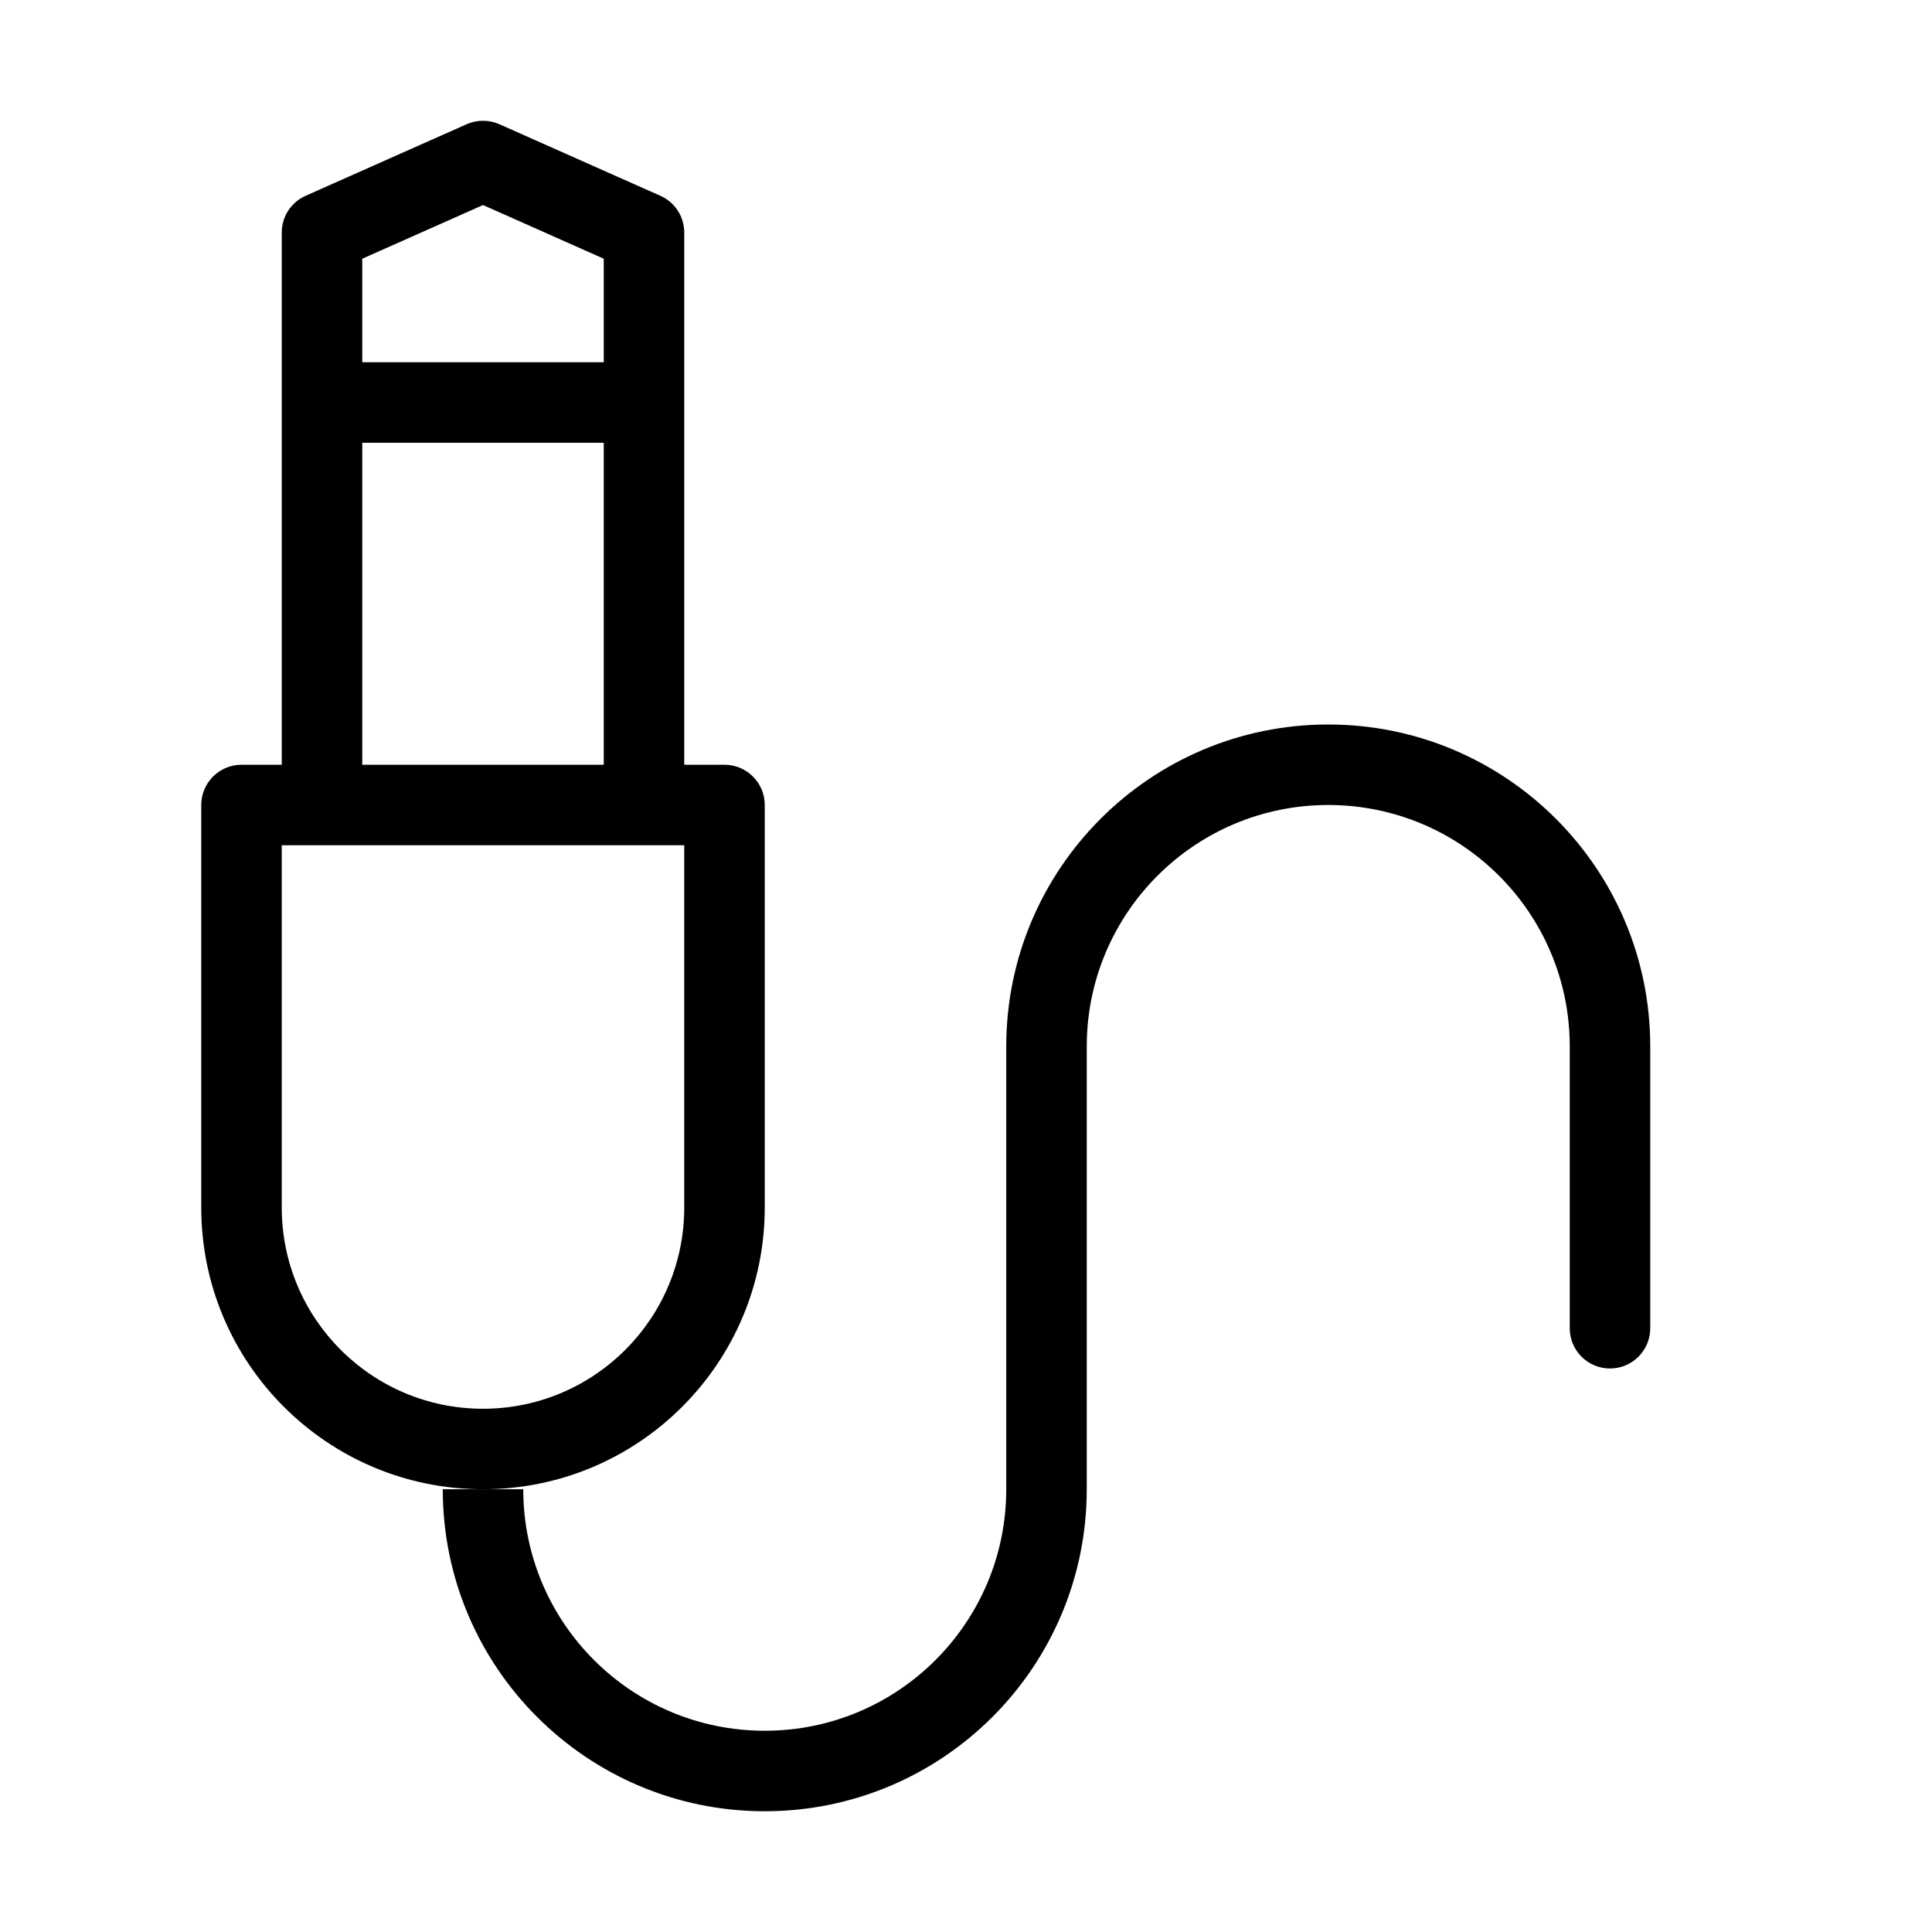 <svg fill="none" height="512" viewBox="0 0 24 24" width="512" xmlns="http://www.w3.org/2000/svg"><g fill="rgb(0,0,0)"><path clip-rule="evenodd" d="m5.797 1.543c.129-.057.277-.057.406 0l2 .889c.181.08.297.259.297.457v6.611h.5c.276 0 .5.224.5.5v5c0 1.933-1.567 3.5-3.5 3.5s-3.5-1.567-3.5-3.5v-5c0-.276.224-.5.5-.5h.5v-6.611c0-.198.116-.377.297-.457zm-1.297 3.957v4h3v-4zm3-1h-3v-1.286l1.5-.667 1.5.667zm-4 6h5v4.5c0 1.381-1.119 2.5-2.5 2.5s-2.5-1.119-2.5-2.5z" fill-rule="evenodd"/><path d="m6 18.5h.5c0 1.657 1.343 3 3 3 1.657 0 3-1.343 3-3v-5.5c0-2.209 1.791-4 4-4s4 1.791 4 4v3.5c0 .276-.224.5-.5.5s-.5-.224-.5-.5v-3.5c0-1.657-1.343-3-3-3s-3 1.343-3 3v5.5c0 2.209-1.791 4-4 4-2.209 0-4-1.791-4-4z"/></g></svg>